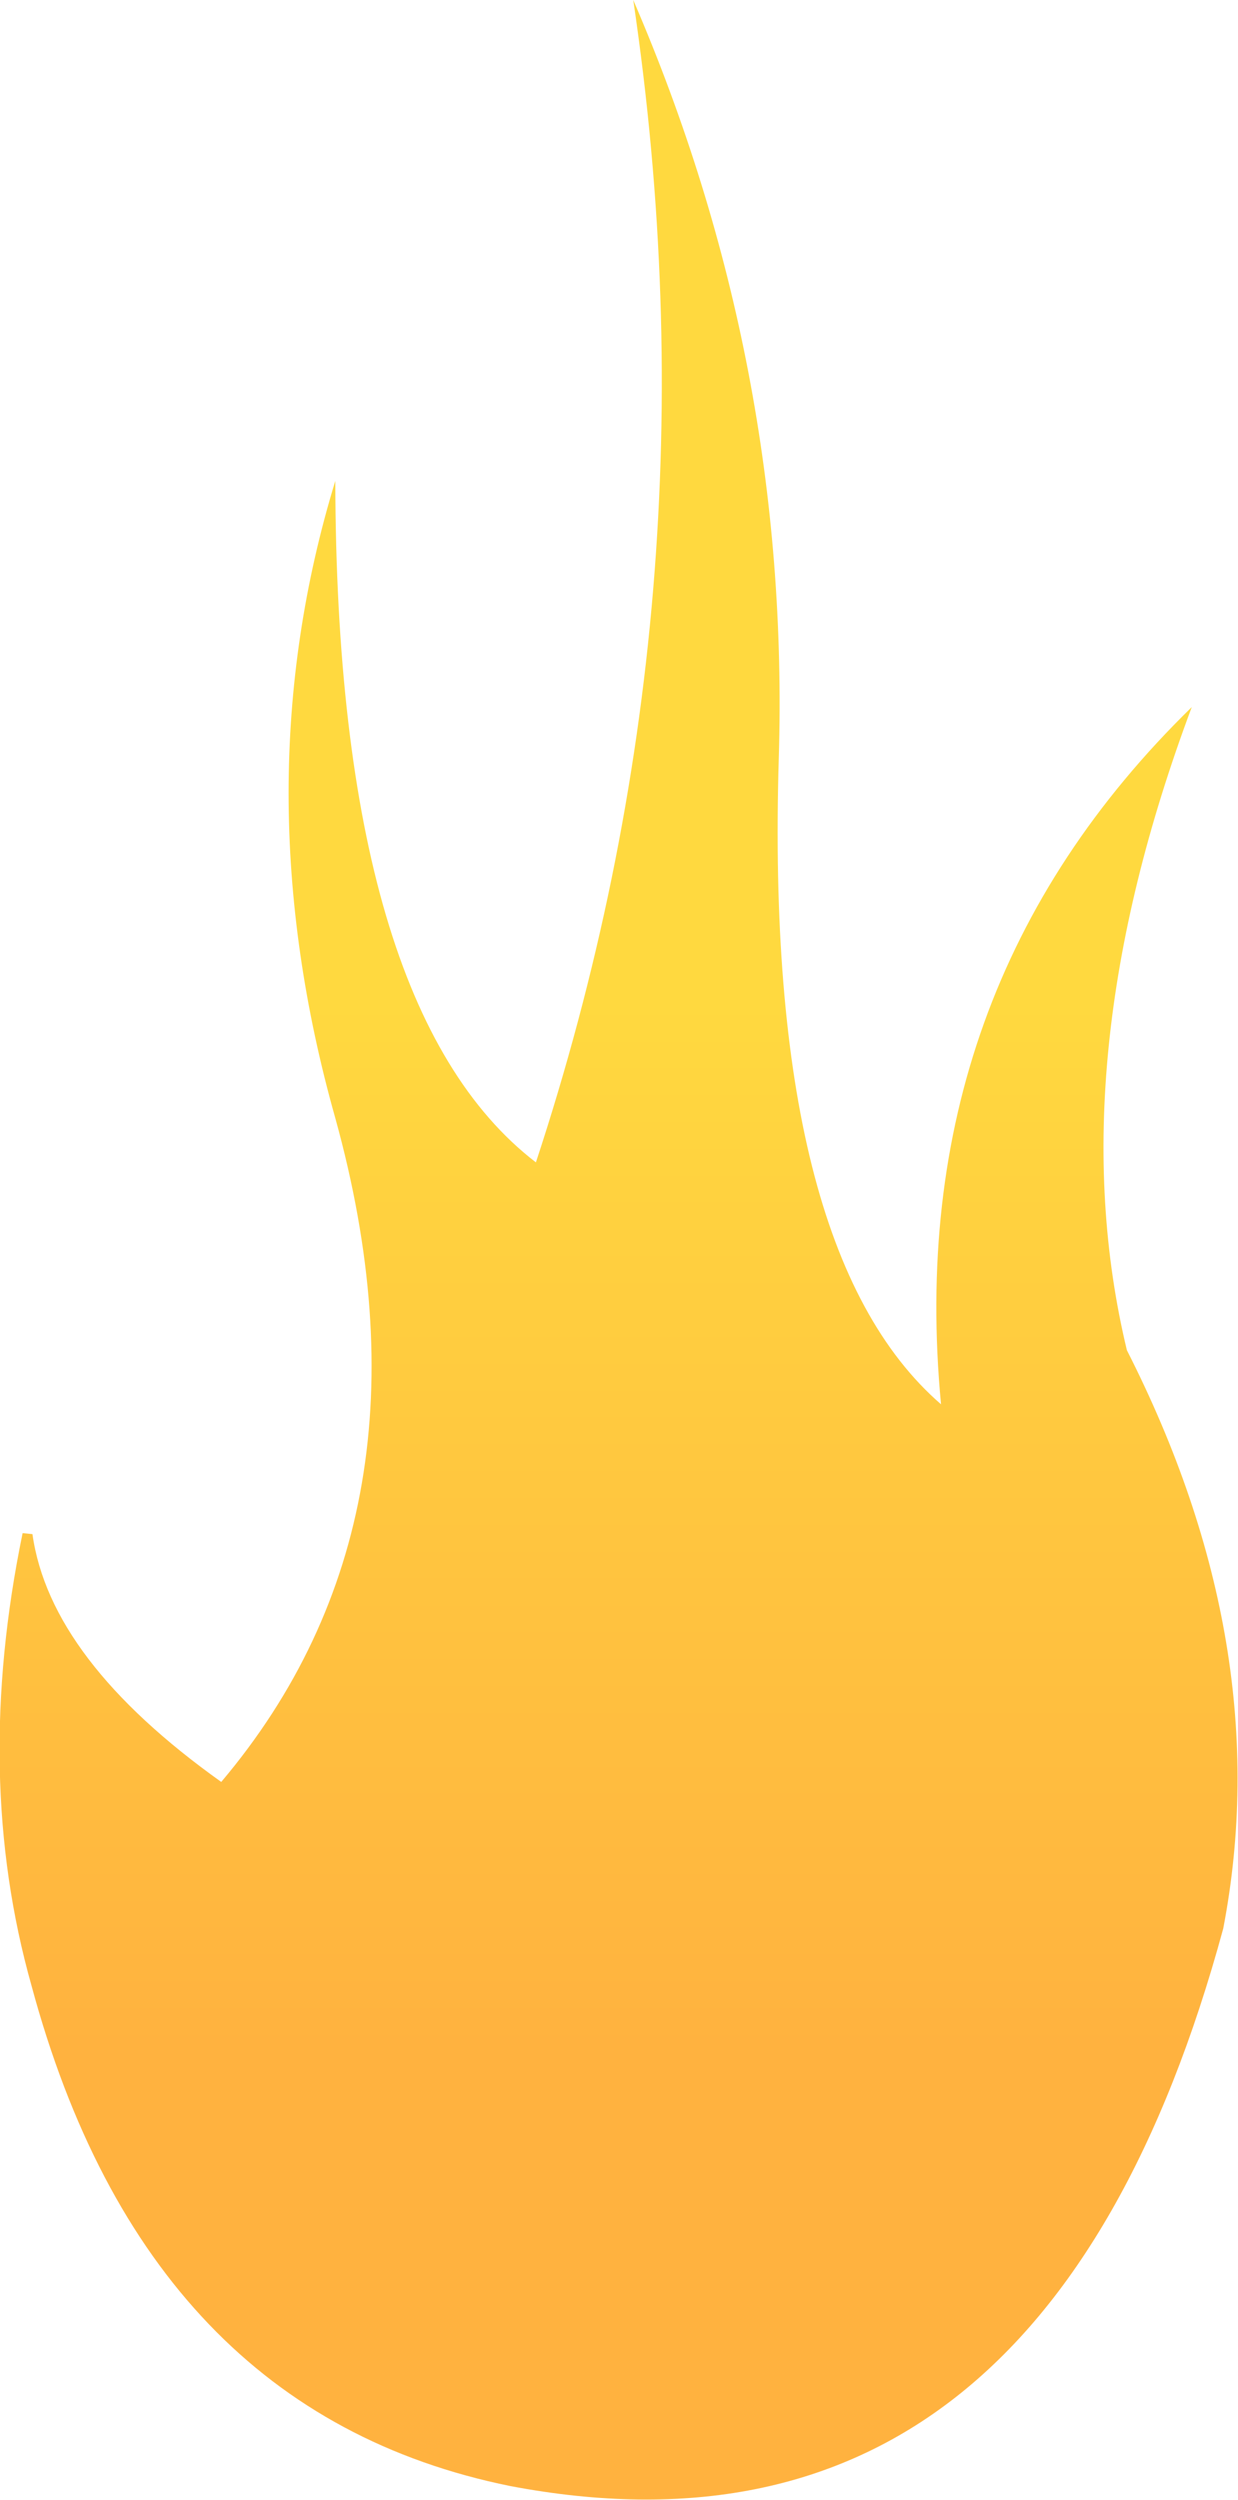 <?xml version="1.0" encoding="UTF-8" standalone="no"?>
<svg xmlns:xlink="http://www.w3.org/1999/xlink" height="127.1px" width="62.95px" xmlns="http://www.w3.org/2000/svg">
  <g transform="matrix(1.0, 0.0, 0.0, 1.0, -280.15, -233.7)">
    <path d="M342.35 331.75 Q333.25 365.25 306.1 360.1 287.6 356.35 281.75 334.65 278.75 324.0 281.3 311.65 L281.8 311.7 Q282.7 318.1 291.4 324.3 302.8 310.8 297.2 290.55 292.45 273.7 297.2 258.15 297.25 285.0 307.4 292.8 316.85 264.1 312.35 233.7 320.35 252.25 319.75 272.25 319.0 297.3 328.0 305.1 326.0 284.05 340.75 269.65 333.95 287.8 337.45 302.35 345.1 317.4 342.35 331.75" fill="url(#gradient0)" fill-rule="evenodd" stroke="none"/>
  </g>
  <defs>
    <linearGradient gradientTransform="matrix(0.0, 0.032, -0.05, 0.0, 170.0, 311.35)" gradientUnits="userSpaceOnUse" id="gradient0" spreadMethod="pad" x1="-819.2" x2="819.2">
      <stop offset="0.0" stop-color="#ffcc00" stop-opacity="0.753"/>
      <stop offset="1.0" stop-color="#ff9900" stop-opacity="0.753"/>
    </linearGradient>
  </defs>
</svg>
